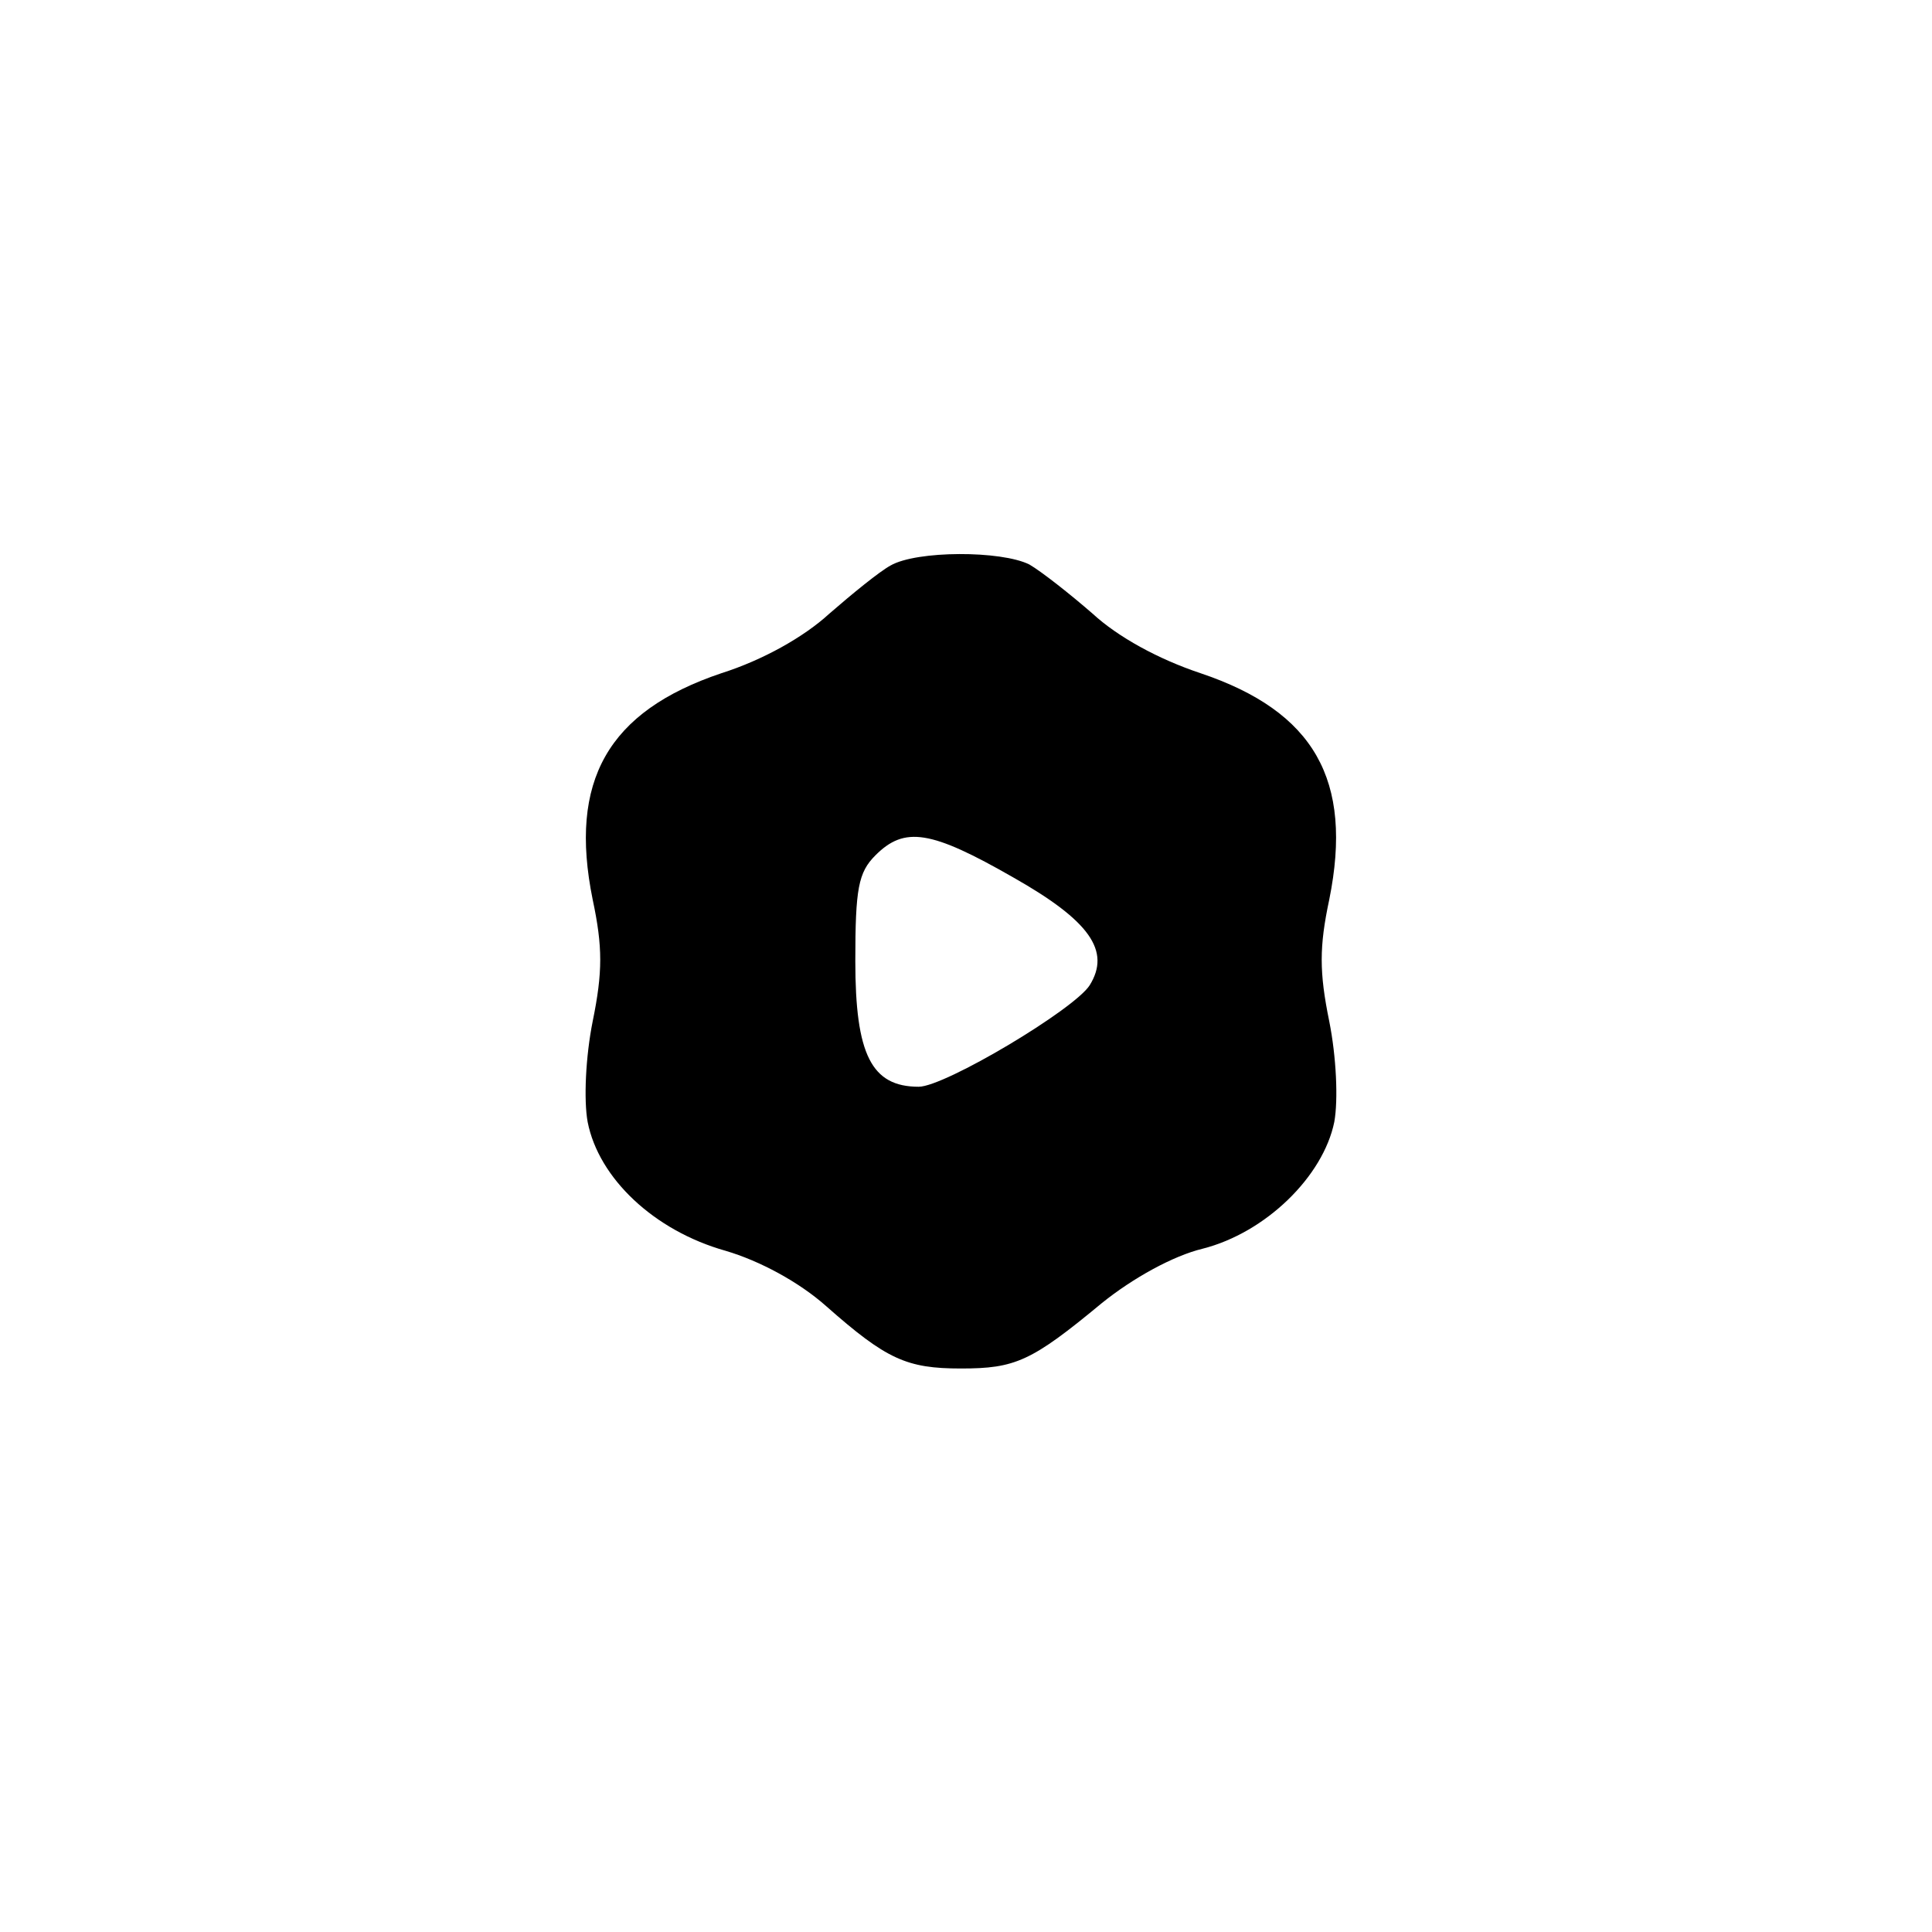 <?xml version="1.0" standalone="no"?>
<!DOCTYPE svg PUBLIC "-//W3C//DTD SVG 20010904//EN"
 "http://www.w3.org/TR/2001/REC-SVG-20010904/DTD/svg10.dtd">
<svg version="1.0" xmlns="http://www.w3.org/2000/svg"
 width="192pt" height="192pt" viewBox="0 0 192 192"
 preserveAspectRatio="xMidYMid meet">
<g transform="translate(0,192) scale(0.1,-0.1)"
fill="#000000" stroke="none">
811 c445 -92 729 -532 635 -987 -62 -301 -295 -546 -601 -630 -91 -26 -329
-26 -420 0 -291 80 -516 305 -596 596 -26 91 -26 329 0 420 120 433 542 692
982 601z"/>
<path d="M885 1358 c-11 -6 -38 -28 -61 -48 -25 -23 -66 -46 -107 -59 -113
-38 -152 -107 -128 -225 10 -47 10 -72 0 -121 -7 -35 -9 -78 -5 -100 11 -56
66 -108 137 -128 34 -10 73 -31 100 -55 60 -53 80 -62 134 -62 54 0 70 7 140
65 31 25 71 47 100 54 63 16 120 72 131 126 4 22 2 65 -5 100 -10 49 -10 74 0
121 24 119 -15 187 -128 225 -42 14 -82 36 -107 59 -23 20 -51 42 -63 49 -28
14 -112 14 -138 -1z m122 -310 c76 -43 97 -73 76 -107 -15 -24 -144 -101 -170
-101 -47 0 -63 32 -63 125 0 72 3 88 20 105 29 29 55 25 137 -22z"/>
</g>
</svg>
